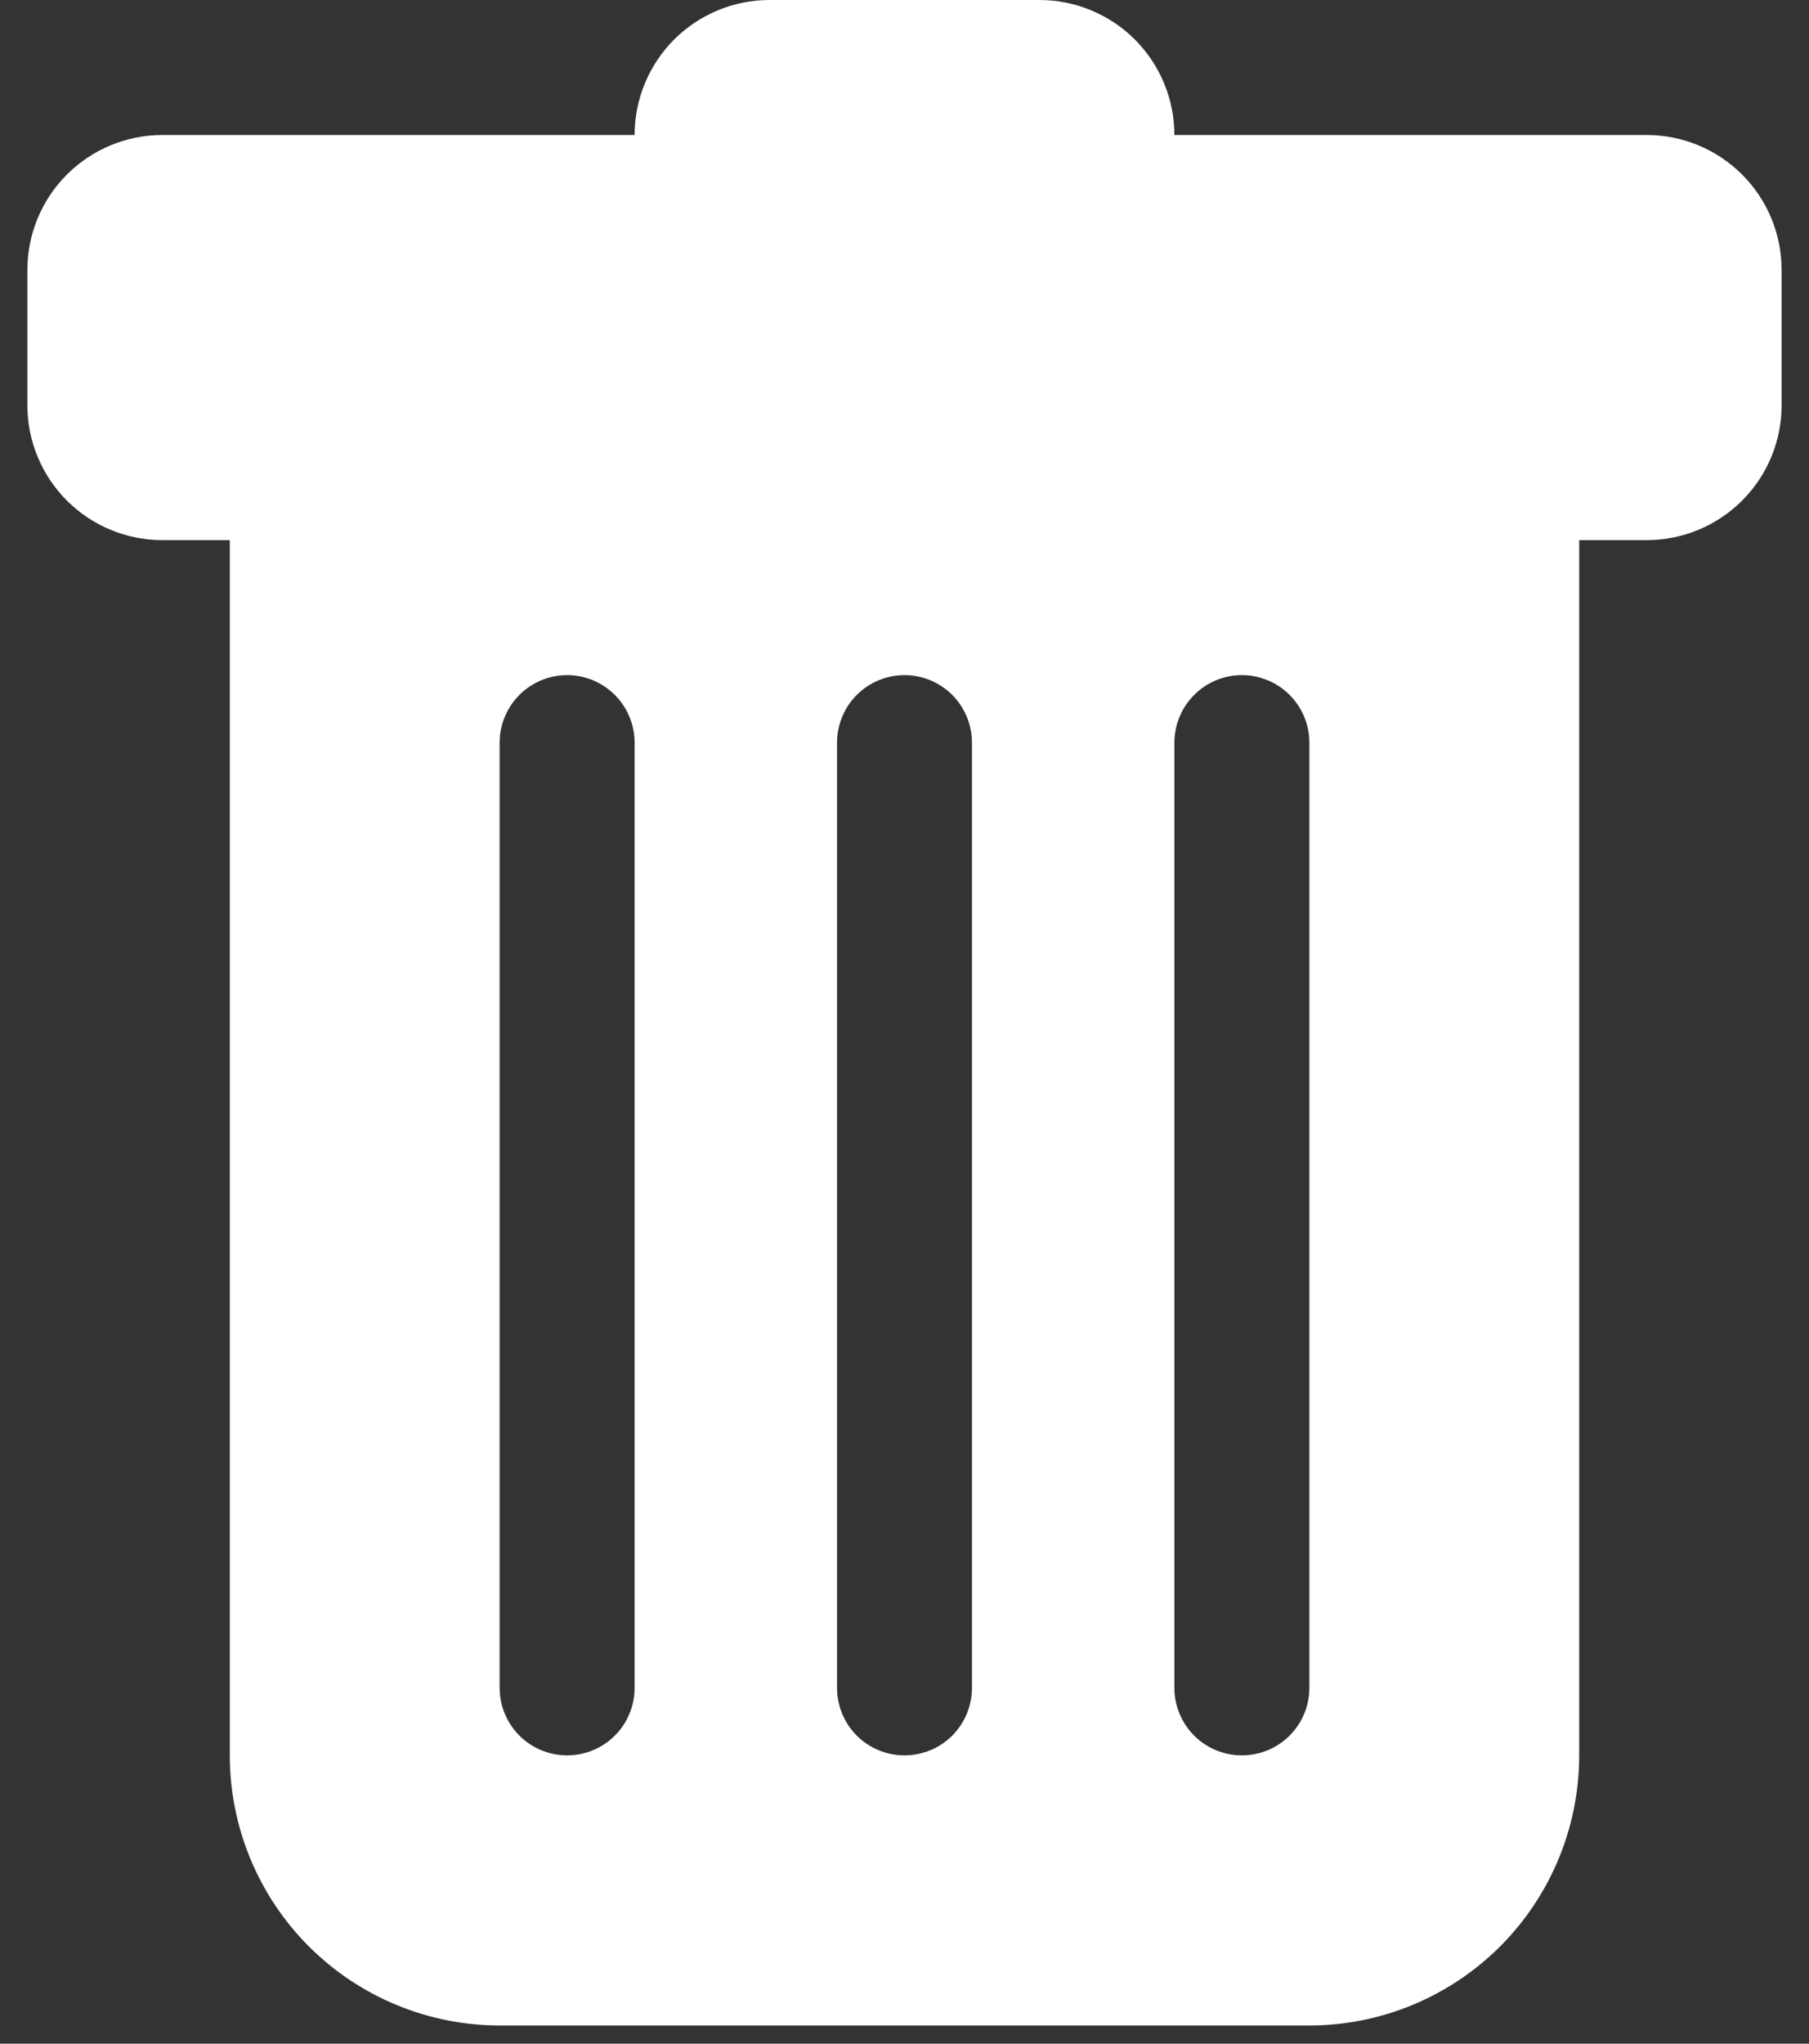 <svg width="31" height="35" viewBox="0 0 31 35" fill="none" xmlns="http://www.w3.org/2000/svg">
<rect x="0" y="0" width="31" height="35" fill="#333333" stroke="none"/>
<path d="M2.781 2.312C2.168 2.312 1.58 2.556 1.146 2.99C0.712 3.423 0.469 4.012 0.469 4.625V6.938C0.469 7.551 0.712 8.139 1.146 8.573C1.58 9.006 2.168 9.25 2.781 9.25H3.938V30.062C3.938 31.289 4.425 32.465 5.292 33.333C6.159 34.2 7.336 34.688 8.562 34.688H22.438C23.664 34.688 24.84 34.2 25.708 33.333C26.575 32.465 27.062 31.289 27.062 30.062V9.25H28.219C28.832 9.25 29.42 9.006 29.854 8.573C30.288 8.139 30.531 7.551 30.531 6.938V4.625C30.531 4.012 30.288 3.423 29.854 2.99C29.42 2.556 28.832 2.312 28.219 2.312H20.125C20.125 1.699 19.881 1.111 19.448 0.677C19.014 0.244 18.426 0 17.812 0L13.188 0C12.574 0 11.986 0.244 11.552 0.677C11.119 1.111 10.875 1.699 10.875 2.312H2.781ZM9.719 11.562C10.025 11.562 10.319 11.684 10.536 11.901C10.753 12.118 10.875 12.412 10.875 12.719V28.906C10.875 29.213 10.753 29.507 10.536 29.724C10.319 29.941 10.025 30.062 9.719 30.062C9.412 30.062 9.118 29.941 8.901 29.724C8.684 29.507 8.562 29.213 8.562 28.906V12.719C8.562 12.412 8.684 12.118 8.901 11.901C9.118 11.684 9.412 11.562 9.719 11.562ZM15.5 11.562C15.807 11.562 16.101 11.684 16.318 11.901C16.534 12.118 16.656 12.412 16.656 12.719V28.906C16.656 29.213 16.534 29.507 16.318 29.724C16.101 29.941 15.807 30.062 15.5 30.062C15.193 30.062 14.899 29.941 14.682 29.724C14.466 29.507 14.344 29.213 14.344 28.906V12.719C14.344 12.412 14.466 12.118 14.682 11.901C14.899 11.684 15.193 11.562 15.5 11.562ZM22.438 12.719V28.906C22.438 29.213 22.316 29.507 22.099 29.724C21.882 29.941 21.588 30.062 21.281 30.062C20.975 30.062 20.68 29.941 20.464 29.724C20.247 29.507 20.125 29.213 20.125 28.906V12.719C20.125 12.412 20.247 12.118 20.464 11.901C20.68 11.684 20.975 11.562 21.281 11.562C21.588 11.562 21.882 11.684 22.099 11.901C22.316 12.118 22.438 12.412 22.438 12.719Z" fill="white"/>
</svg>

